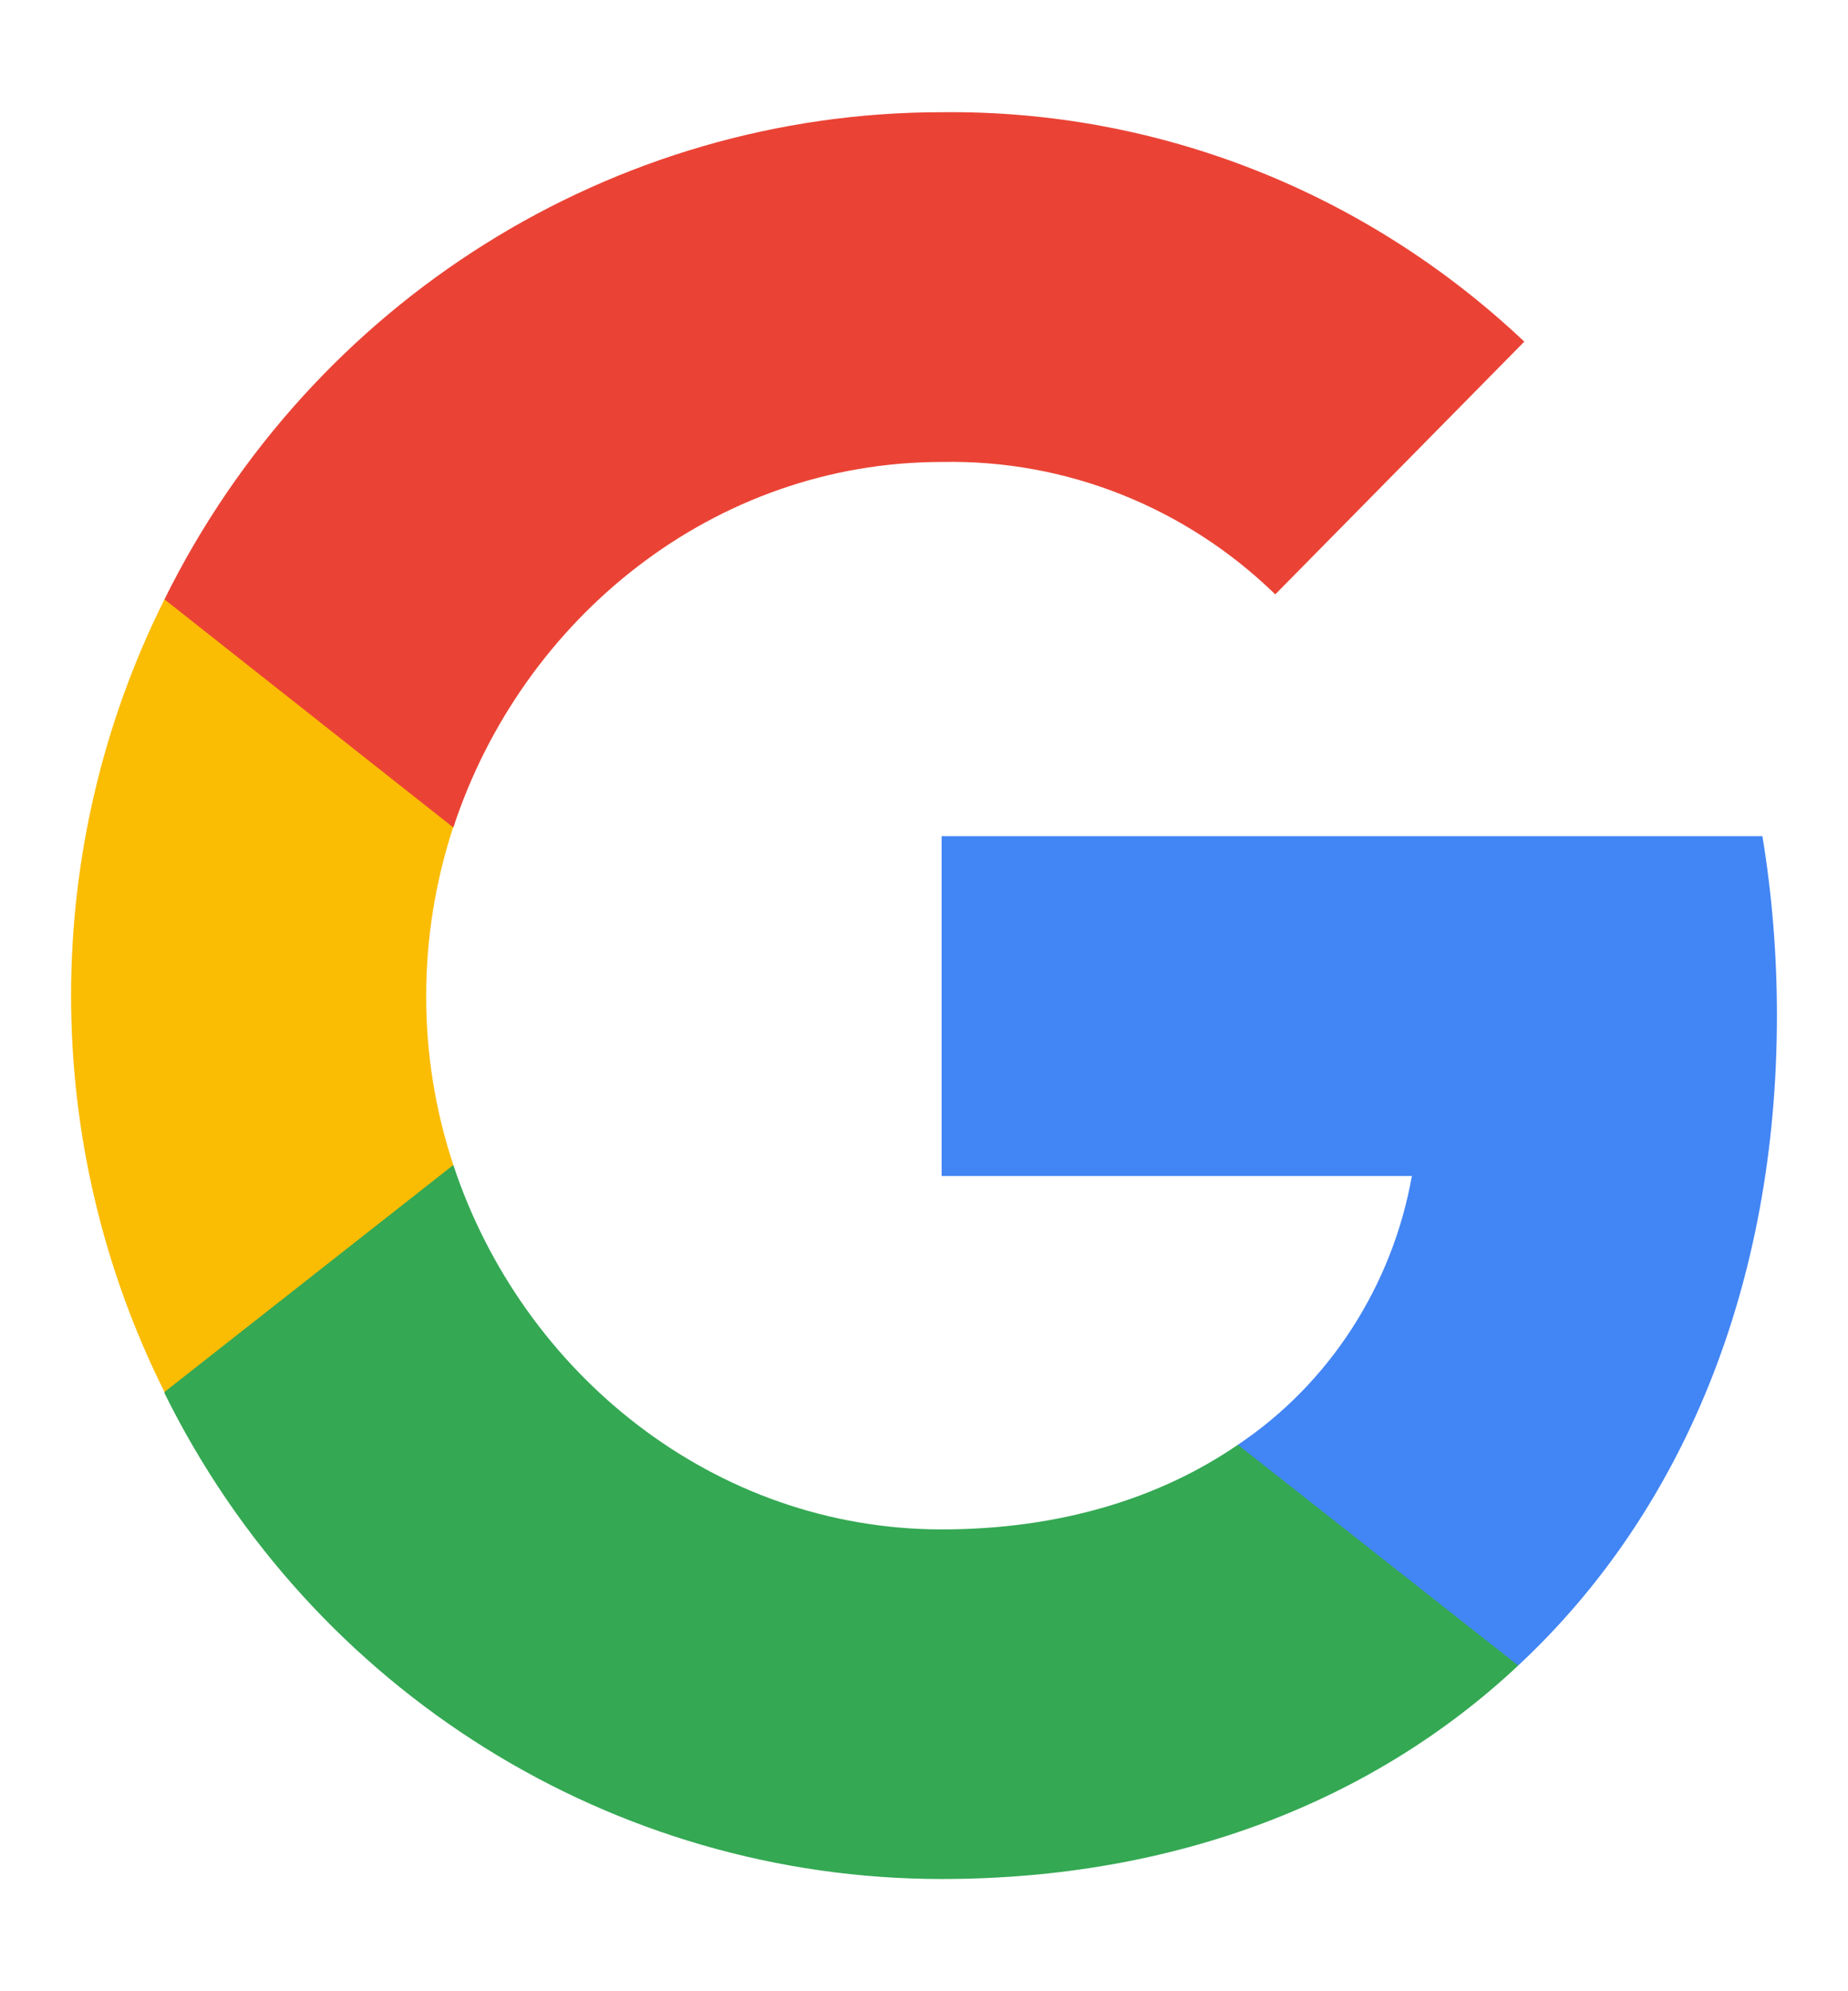 <svg width="13" height="14" viewBox="0 0 13 14" fill="none" xmlns="http://www.w3.org/2000/svg">
<path d="M12.5 7.138C12.5 6.716 12.466 6.293 12.398 5.879H6.624V8.268H9.932C9.796 9.036 9.354 9.726 8.708 10.158V11.71H10.68C11.837 10.632 12.5 9.036 12.5 7.138Z" fill="#4285F4"/>
<path d="M6.625 13.211C8.274 13.211 9.668 12.659 10.68 11.71L8.708 10.158C8.155 10.537 7.449 10.753 6.625 10.753C5.026 10.753 3.674 9.657 3.189 8.191H1.157V9.795C2.194 11.892 4.312 13.211 6.625 13.211Z" fill="#34A853"/>
<path d="M3.189 8.191C2.934 7.423 2.934 6.586 3.19 5.81V4.214H1.157C0.281 5.965 0.281 8.035 1.157 9.787L3.189 8.191Z" fill="#FBBC04"/>
<path d="M6.625 3.248C7.5 3.23 8.342 3.567 8.971 4.179L10.723 2.402C9.609 1.35 8.147 0.772 6.625 0.789C4.312 0.789 2.194 2.117 1.157 4.214L3.189 5.818C3.674 4.343 5.026 3.248 6.625 3.248Z" fill="#EA4335"/>
</svg>
